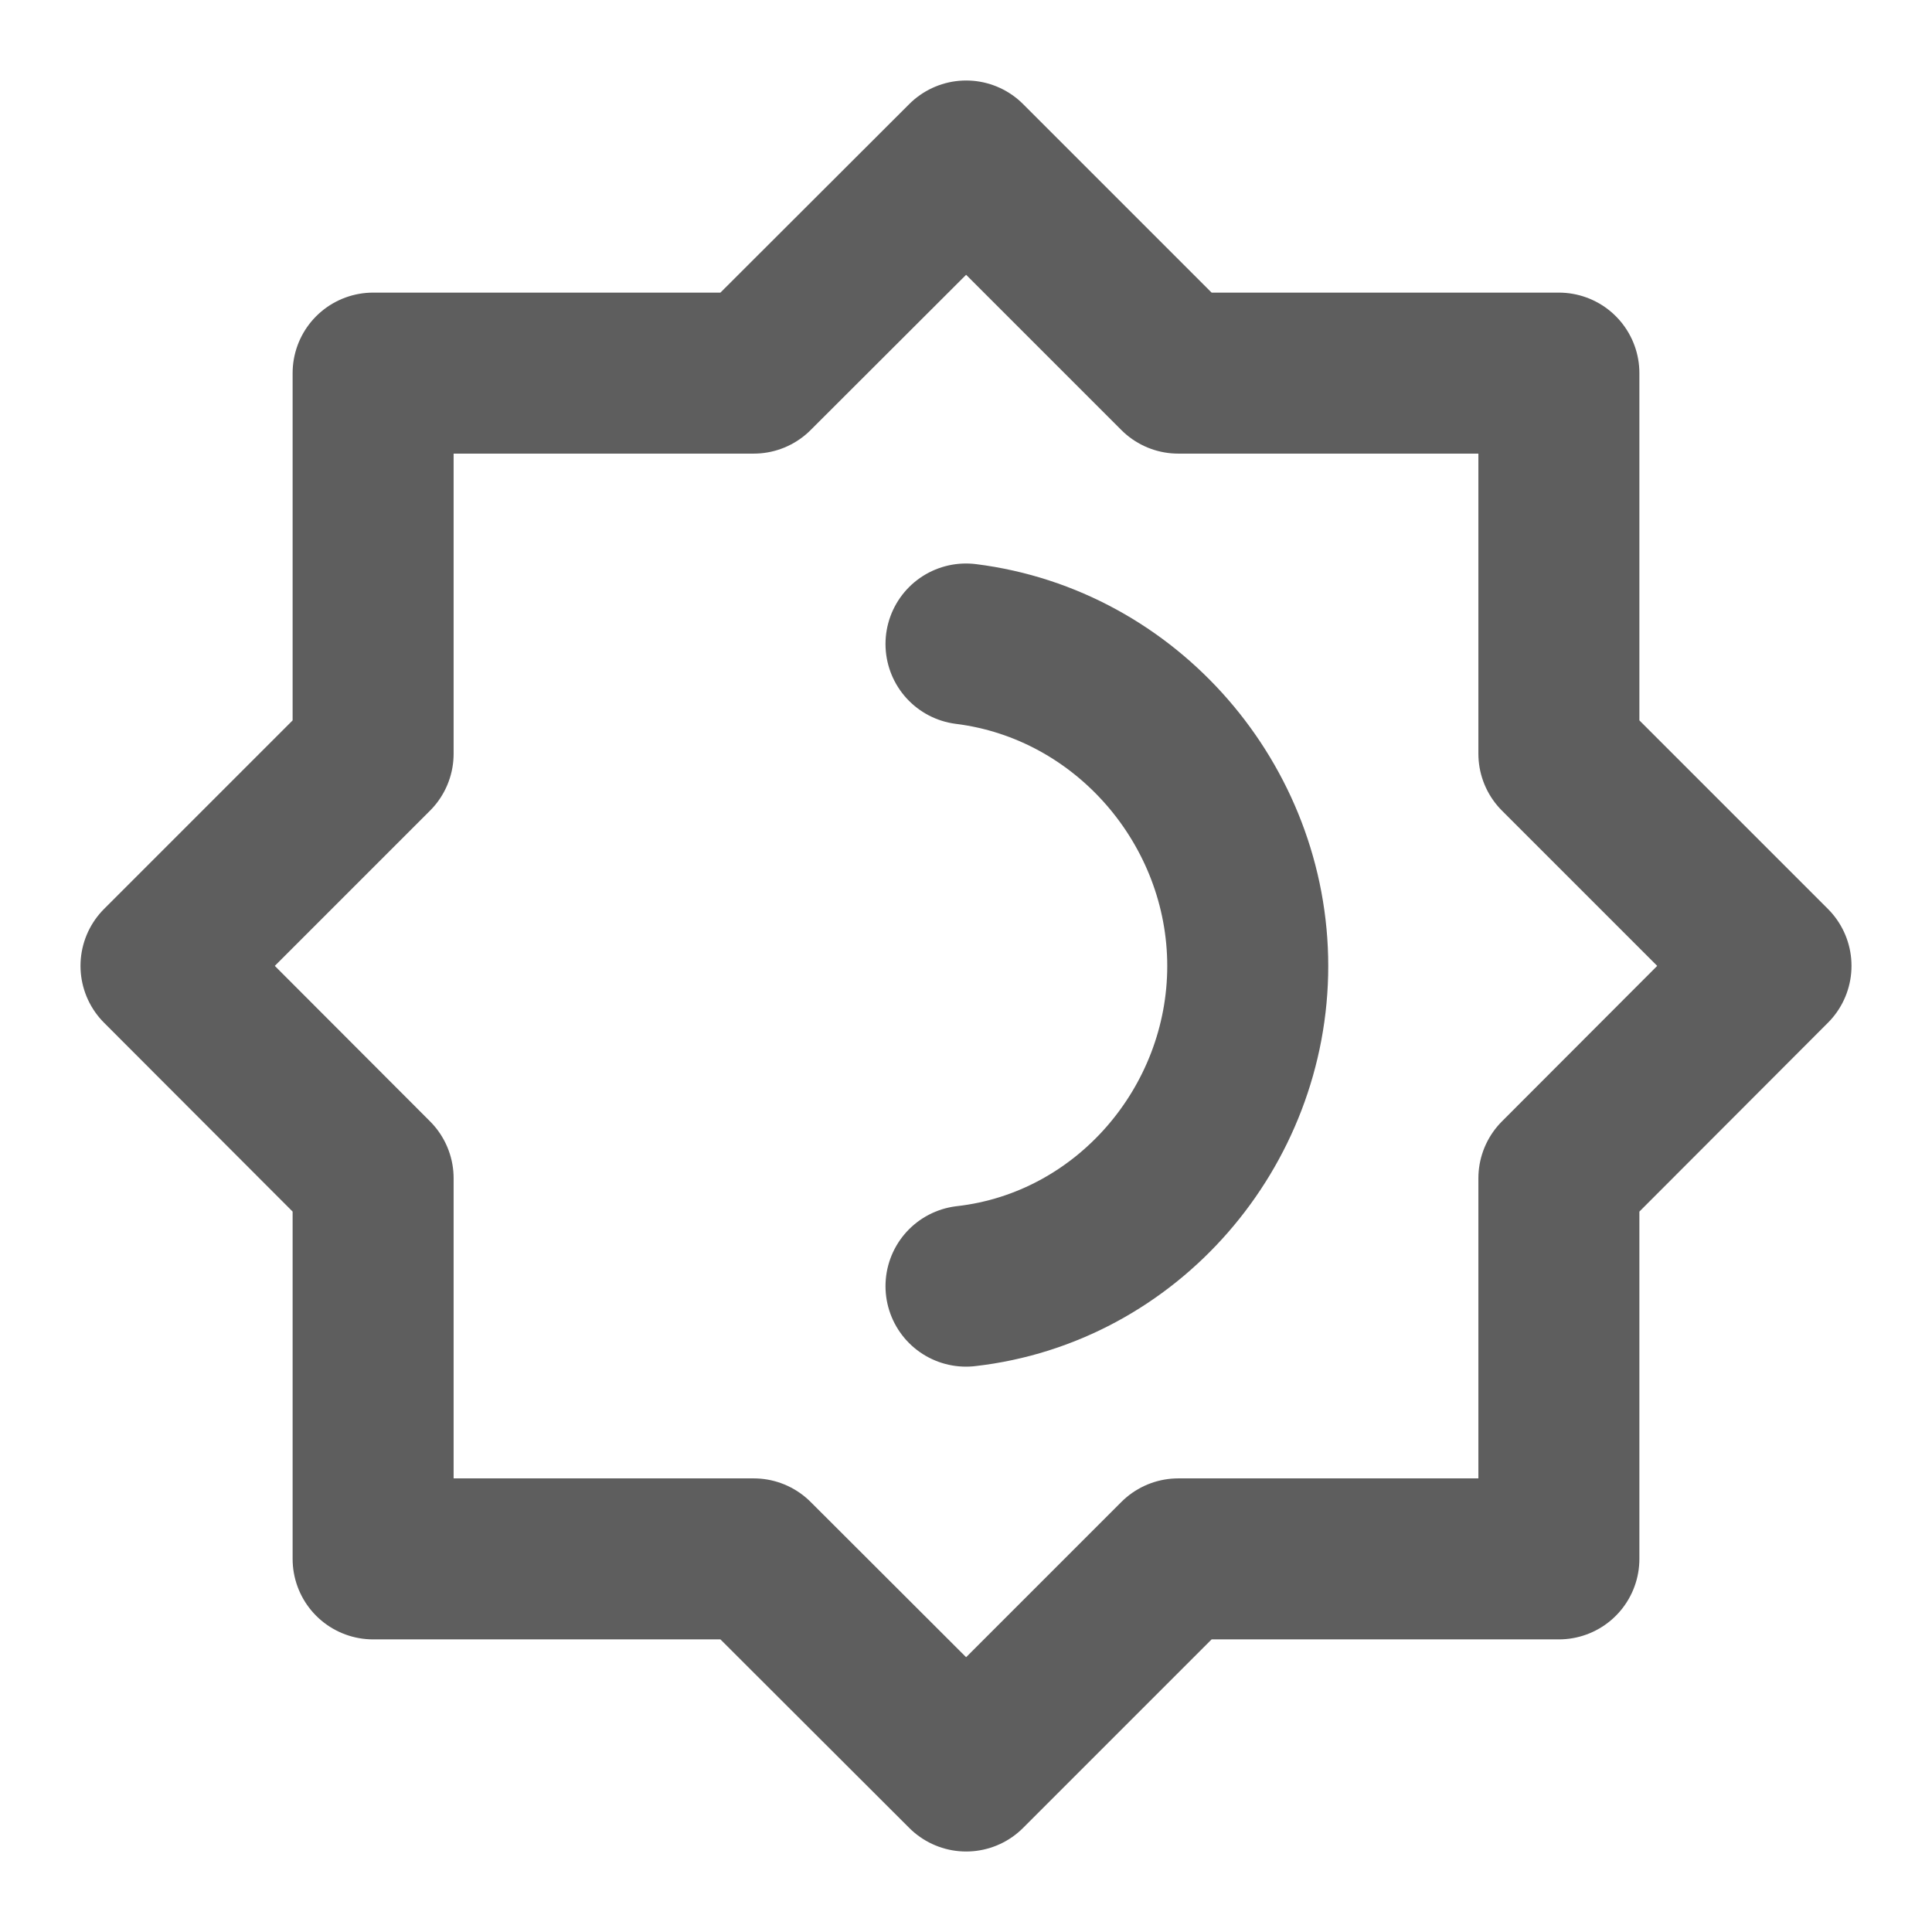 <svg width="80" height="80" fill="none" stroke="#5e5e5e" stroke-linecap="round" stroke-linejoin="round" stroke-width="2" viewBox="0 0 24 24" xmlns="http://www.w3.org/2000/svg">
  <path d="m12.002 2 2.635 2.635h4.728v4.728L22 11.998l-2.635 2.639v4.728h-4.728L12.002 22l-2.639-2.635H4.635v-4.728L2 11.998l2.635-2.635V4.635h4.728L12.002 2Z"></path>
  <path d="M12 8c1.997.25 3.5 2 3.5 4S14 15.75 12 15.977"></path>
</svg>